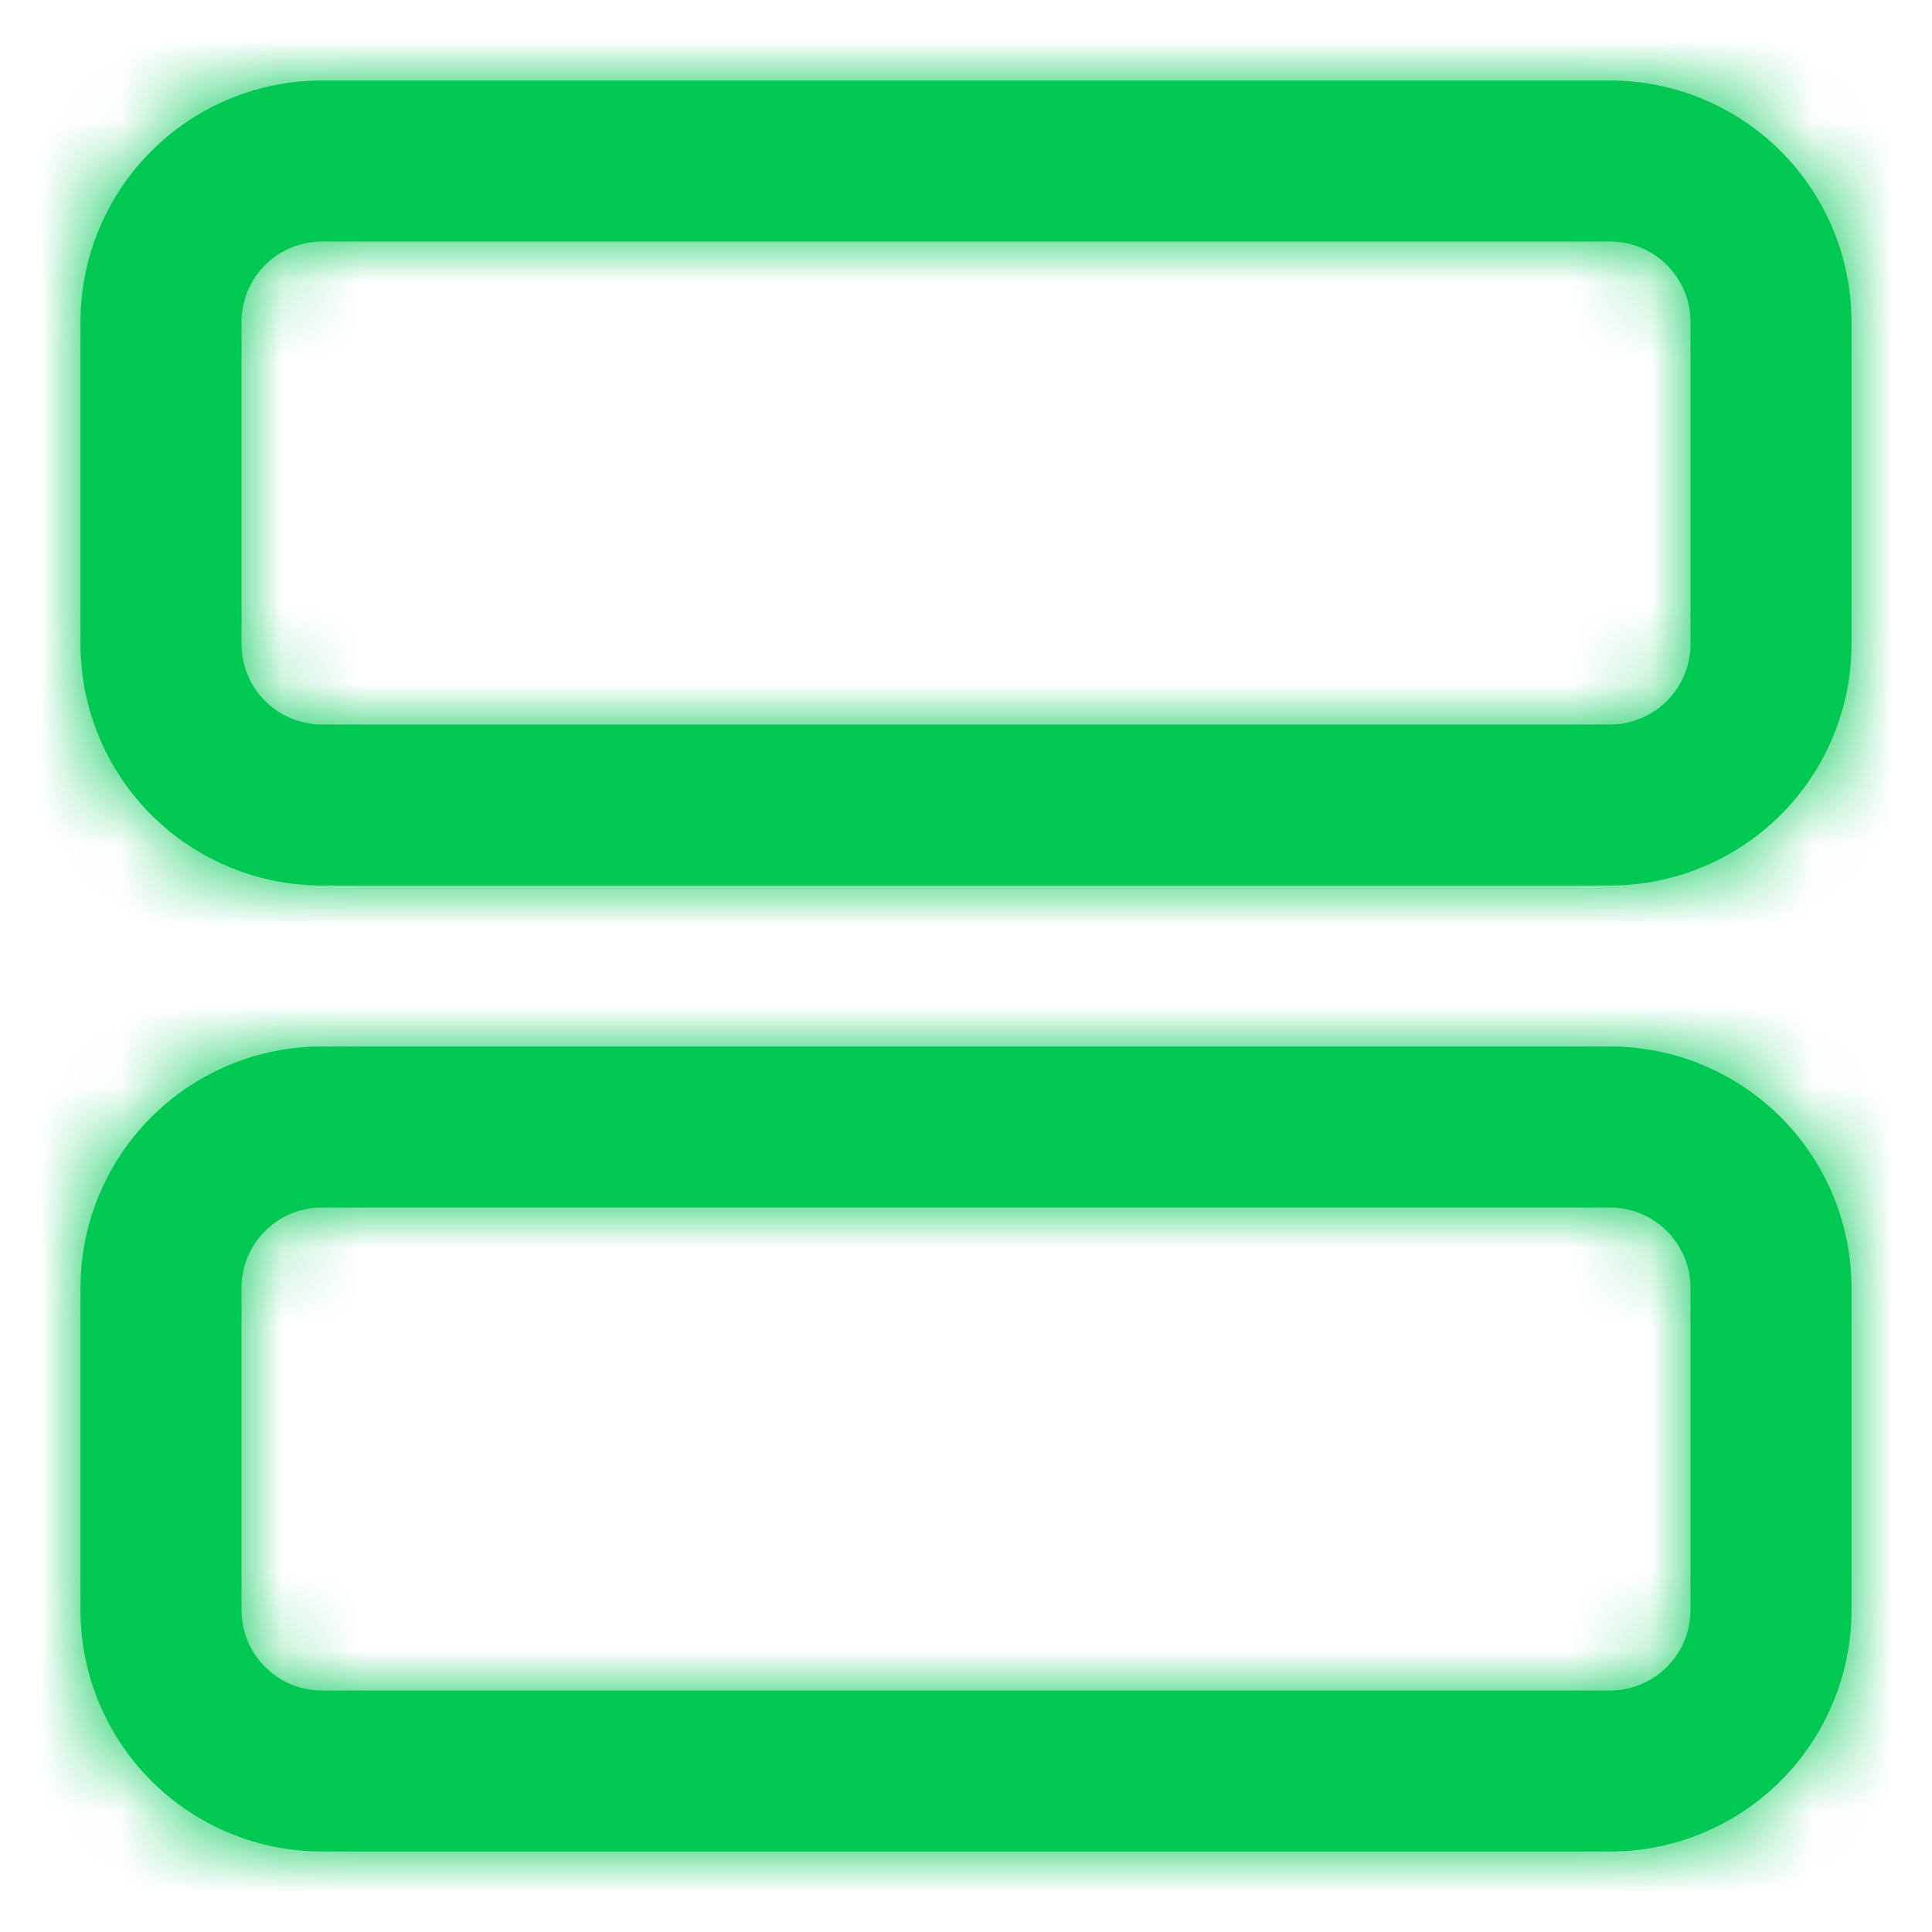 <svg xmlns="http://www.w3.org/2000/svg" xmlns:xlink="http://www.w3.org/1999/xlink" width="24" height="24" viewBox="0 0 24 24">
    <defs>
        <path id="a" d="M4 3a1 1 0 0 0-1 1v4a1 1 0 0 0 1 1h16a1 1 0 0 0 1-1V4a1 1 0 0 0-1-1H4zm0-2h16a3 3 0 0 1 3 3v4a3 3 0 0 1-3 3H4a3 3 0 0 1-3-3V4a3 3 0 0 1 3-3zm0 12h16a3 3 0 0 1 3 3v4a3 3 0 0 1-3 3H4a3 3 0 0 1-3-3v-4a3 3 0 0 1 3-3zm0 2a1 1 0 0 0-1 1v4a1 1 0 0 0 1 1h16a1 1 0 0 0 1-1v-4a1 1 0 0 0-1-1H4z"/>
    </defs>
    <g fill="none" fill-rule="evenodd">
        <mask id="b" fill="#fff">
            <use xlink:href="#a"/>
        </mask>
        <use fill="#00C853" fill-rule="nonzero" xlink:href="#a"/>
        <g fill="#00C853" mask="url(#b)">
            <path d="M0 0h24v24H0z"/>
        </g>
    </g>
</svg>

